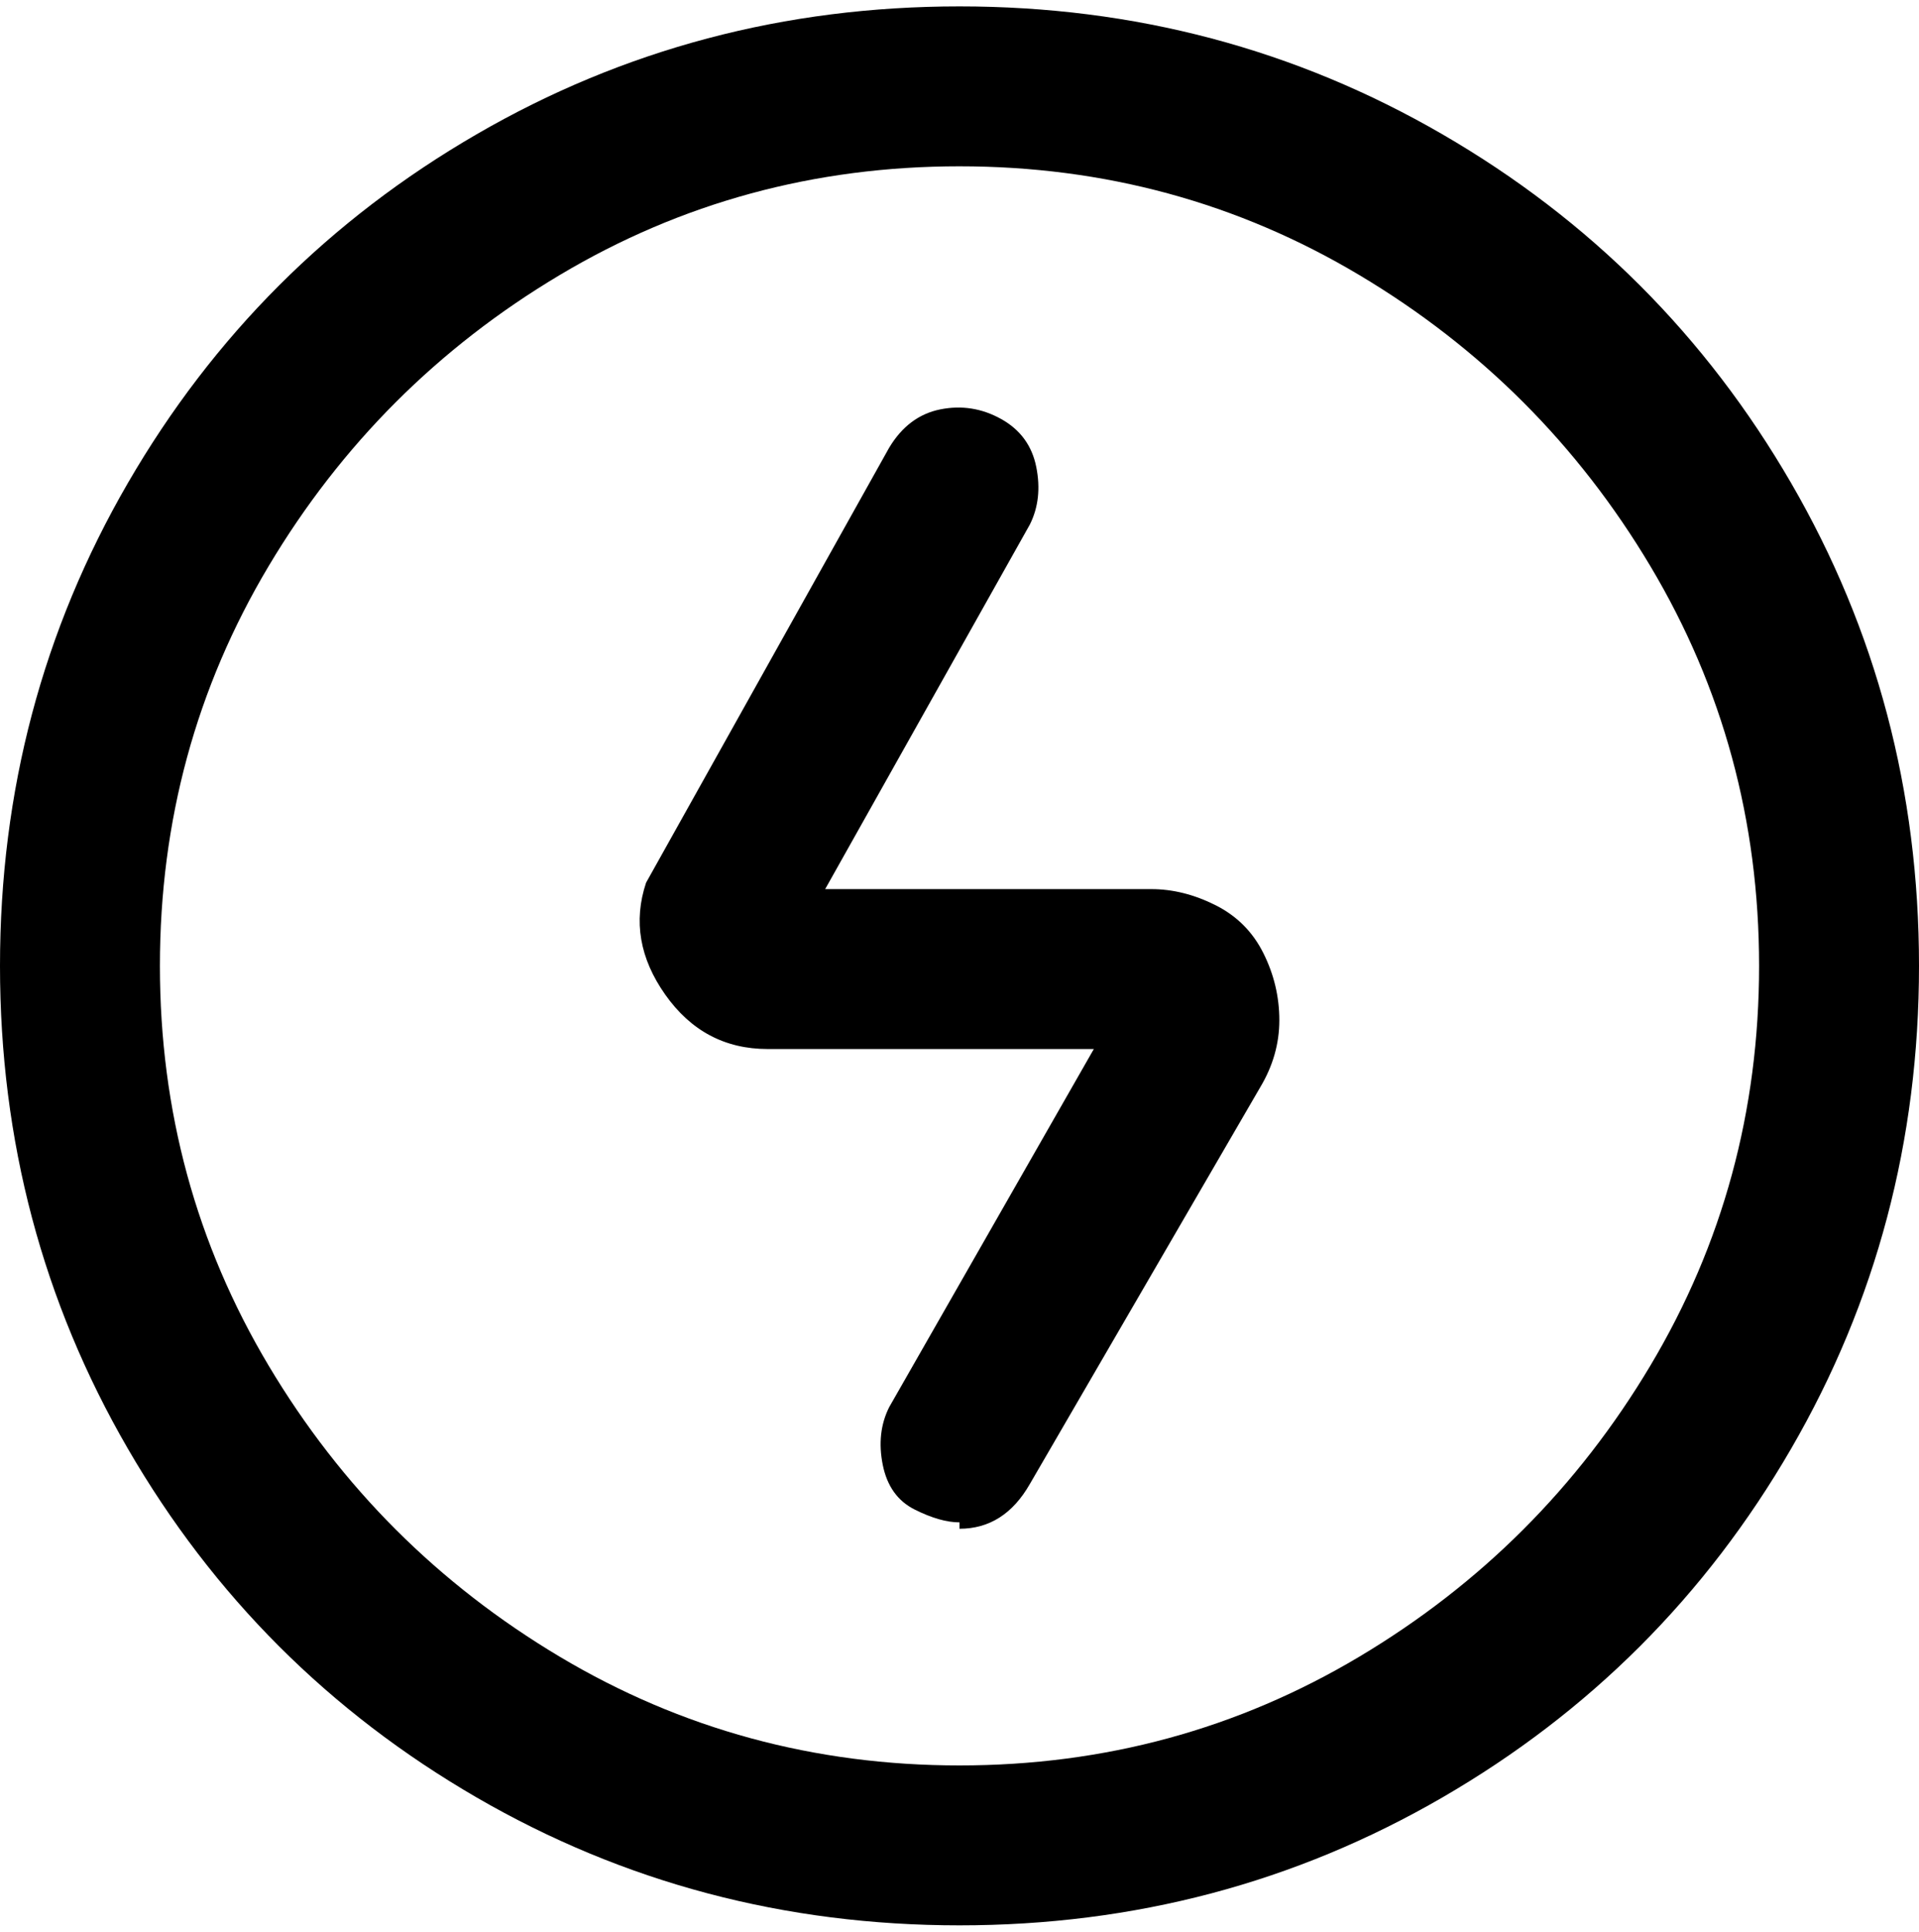 <svg viewBox="0 0 300 302.001" xmlns="http://www.w3.org/2000/svg"><path d="M150 301q-41 0-75.5-20T20 226.5Q0 192 0 151t20-75.5Q40 41 74.5 21T150 1q41 0 75.5 20T280 75.5q20 34.5 20 75.5t-20 75.5Q260 261 225.5 281T150 301zm0-275q-34 0-62.5 17T42 88.5Q25 117 25 151t17 62.5Q59 242 87.5 259t62.5 17q34 0 62.5-17t45.5-45.5q17-28.5 17-62.5t-17-62.5Q241 60 212.5 43T150 26zm0 212q-3 0-7-2t-5-7q-1-5 1-9l32-56h-51q-10 0-16-8.5t-3-17.5l38-68q3-5 8-6t9.5 1.5Q161 68 162 73t-1 9l-32 57h51q5 0 10 2.5t7.5 7.5q2.5 5 2.5 10.5t-3 10.5l-36 62q-4 7-11 7v-1zm25-82v1-1z"/></svg>
